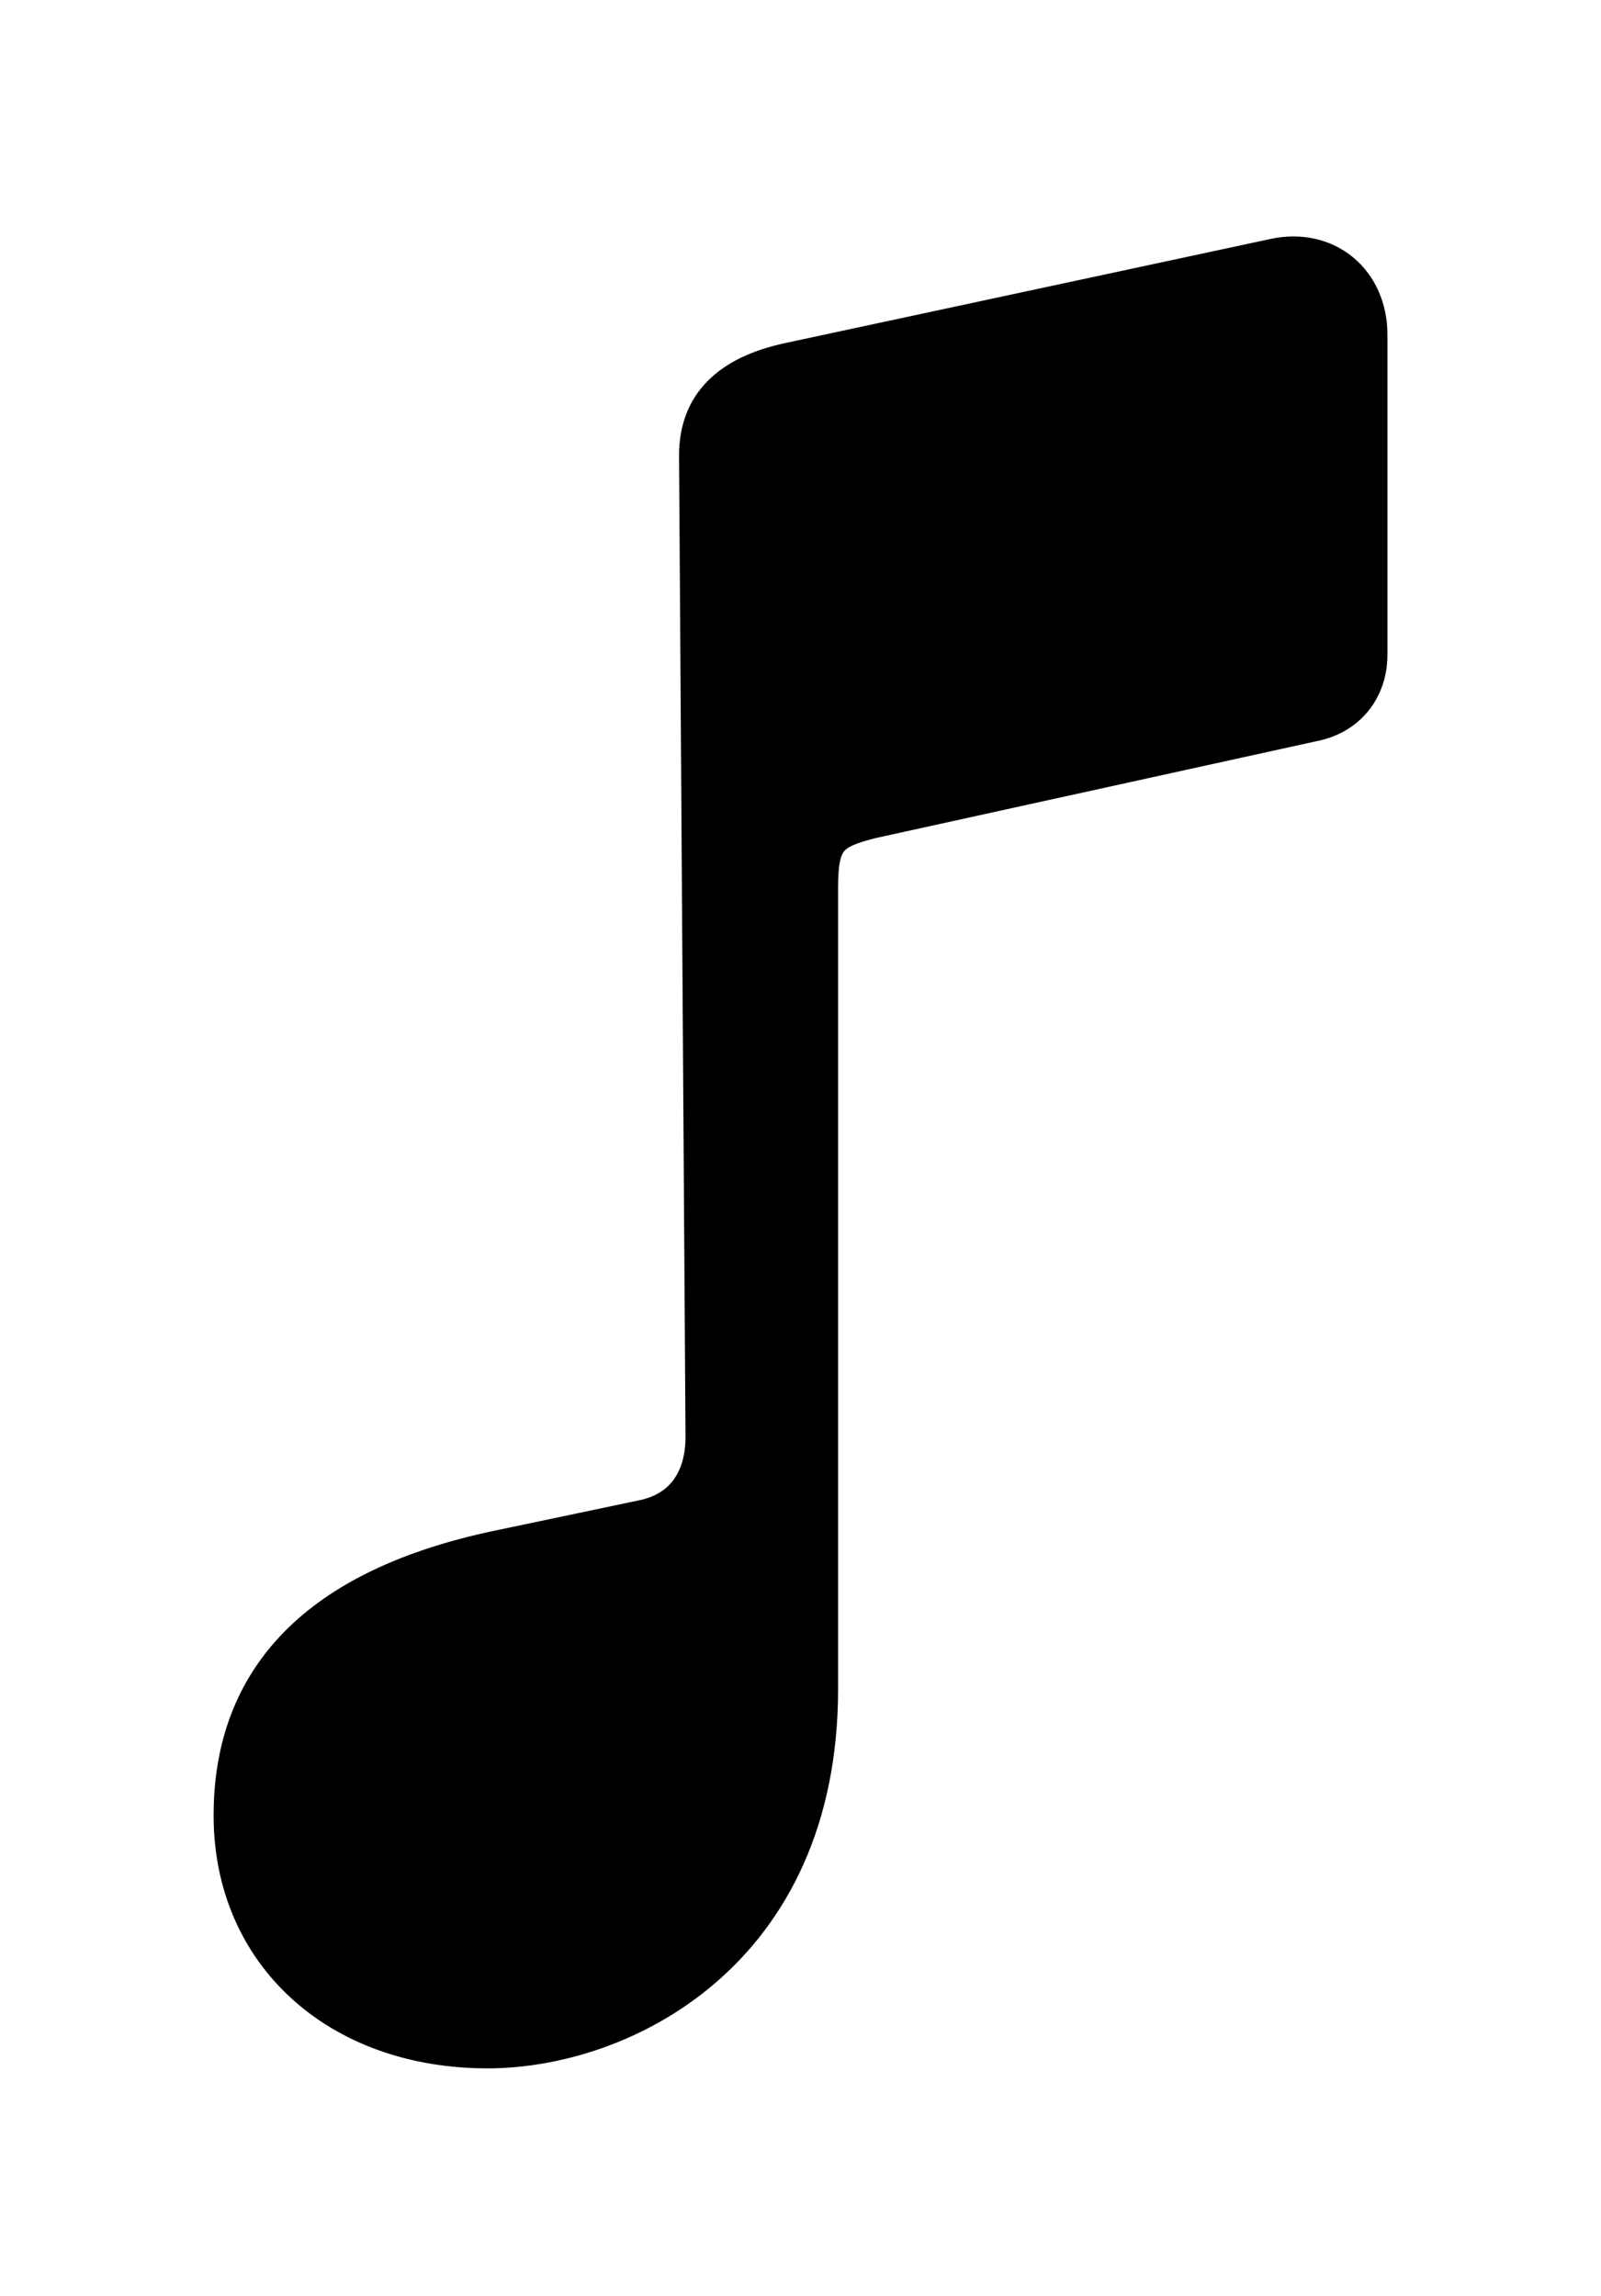 <svg width='37.318px' height='53.496px' direction='ltr' xmlns='http://www.w3.org/2000/svg' version='1.1'>
<g fill-rule='nonzero' transform='scale(1,-1) translate(0,-53.496)'>
<path fill='black' stroke='black' fill-opacity='1.0' stroke-width='1.0' d='
    M 31.84,38.242
    L 31.84,45.697
    C 31.84,46.9 30.895,47.695 29.713,47.438
    L 18.391,45.01
    C 17.016,44.709 16.328,44.021 16.328,42.883
    L 16.479,20.023
    C 16.479,18.949 15.941,18.24 14.996,18.047
    L 11.623,17.338
    C 7.434,16.457 5.479,14.352 5.479,11.193
    C 5.479,8.014 7.906,5.801 11.365,5.801
    C 14.459,5.801 19.035,8.035 19.035,14.137
    L 19.035,32.807
    C 19.035,33.967 19.271,34.203 20.324,34.461
    L 30.594,36.717
    C 31.367,36.867 31.84,37.469 31.84,38.242
    Z
' />
</g>
</svg>